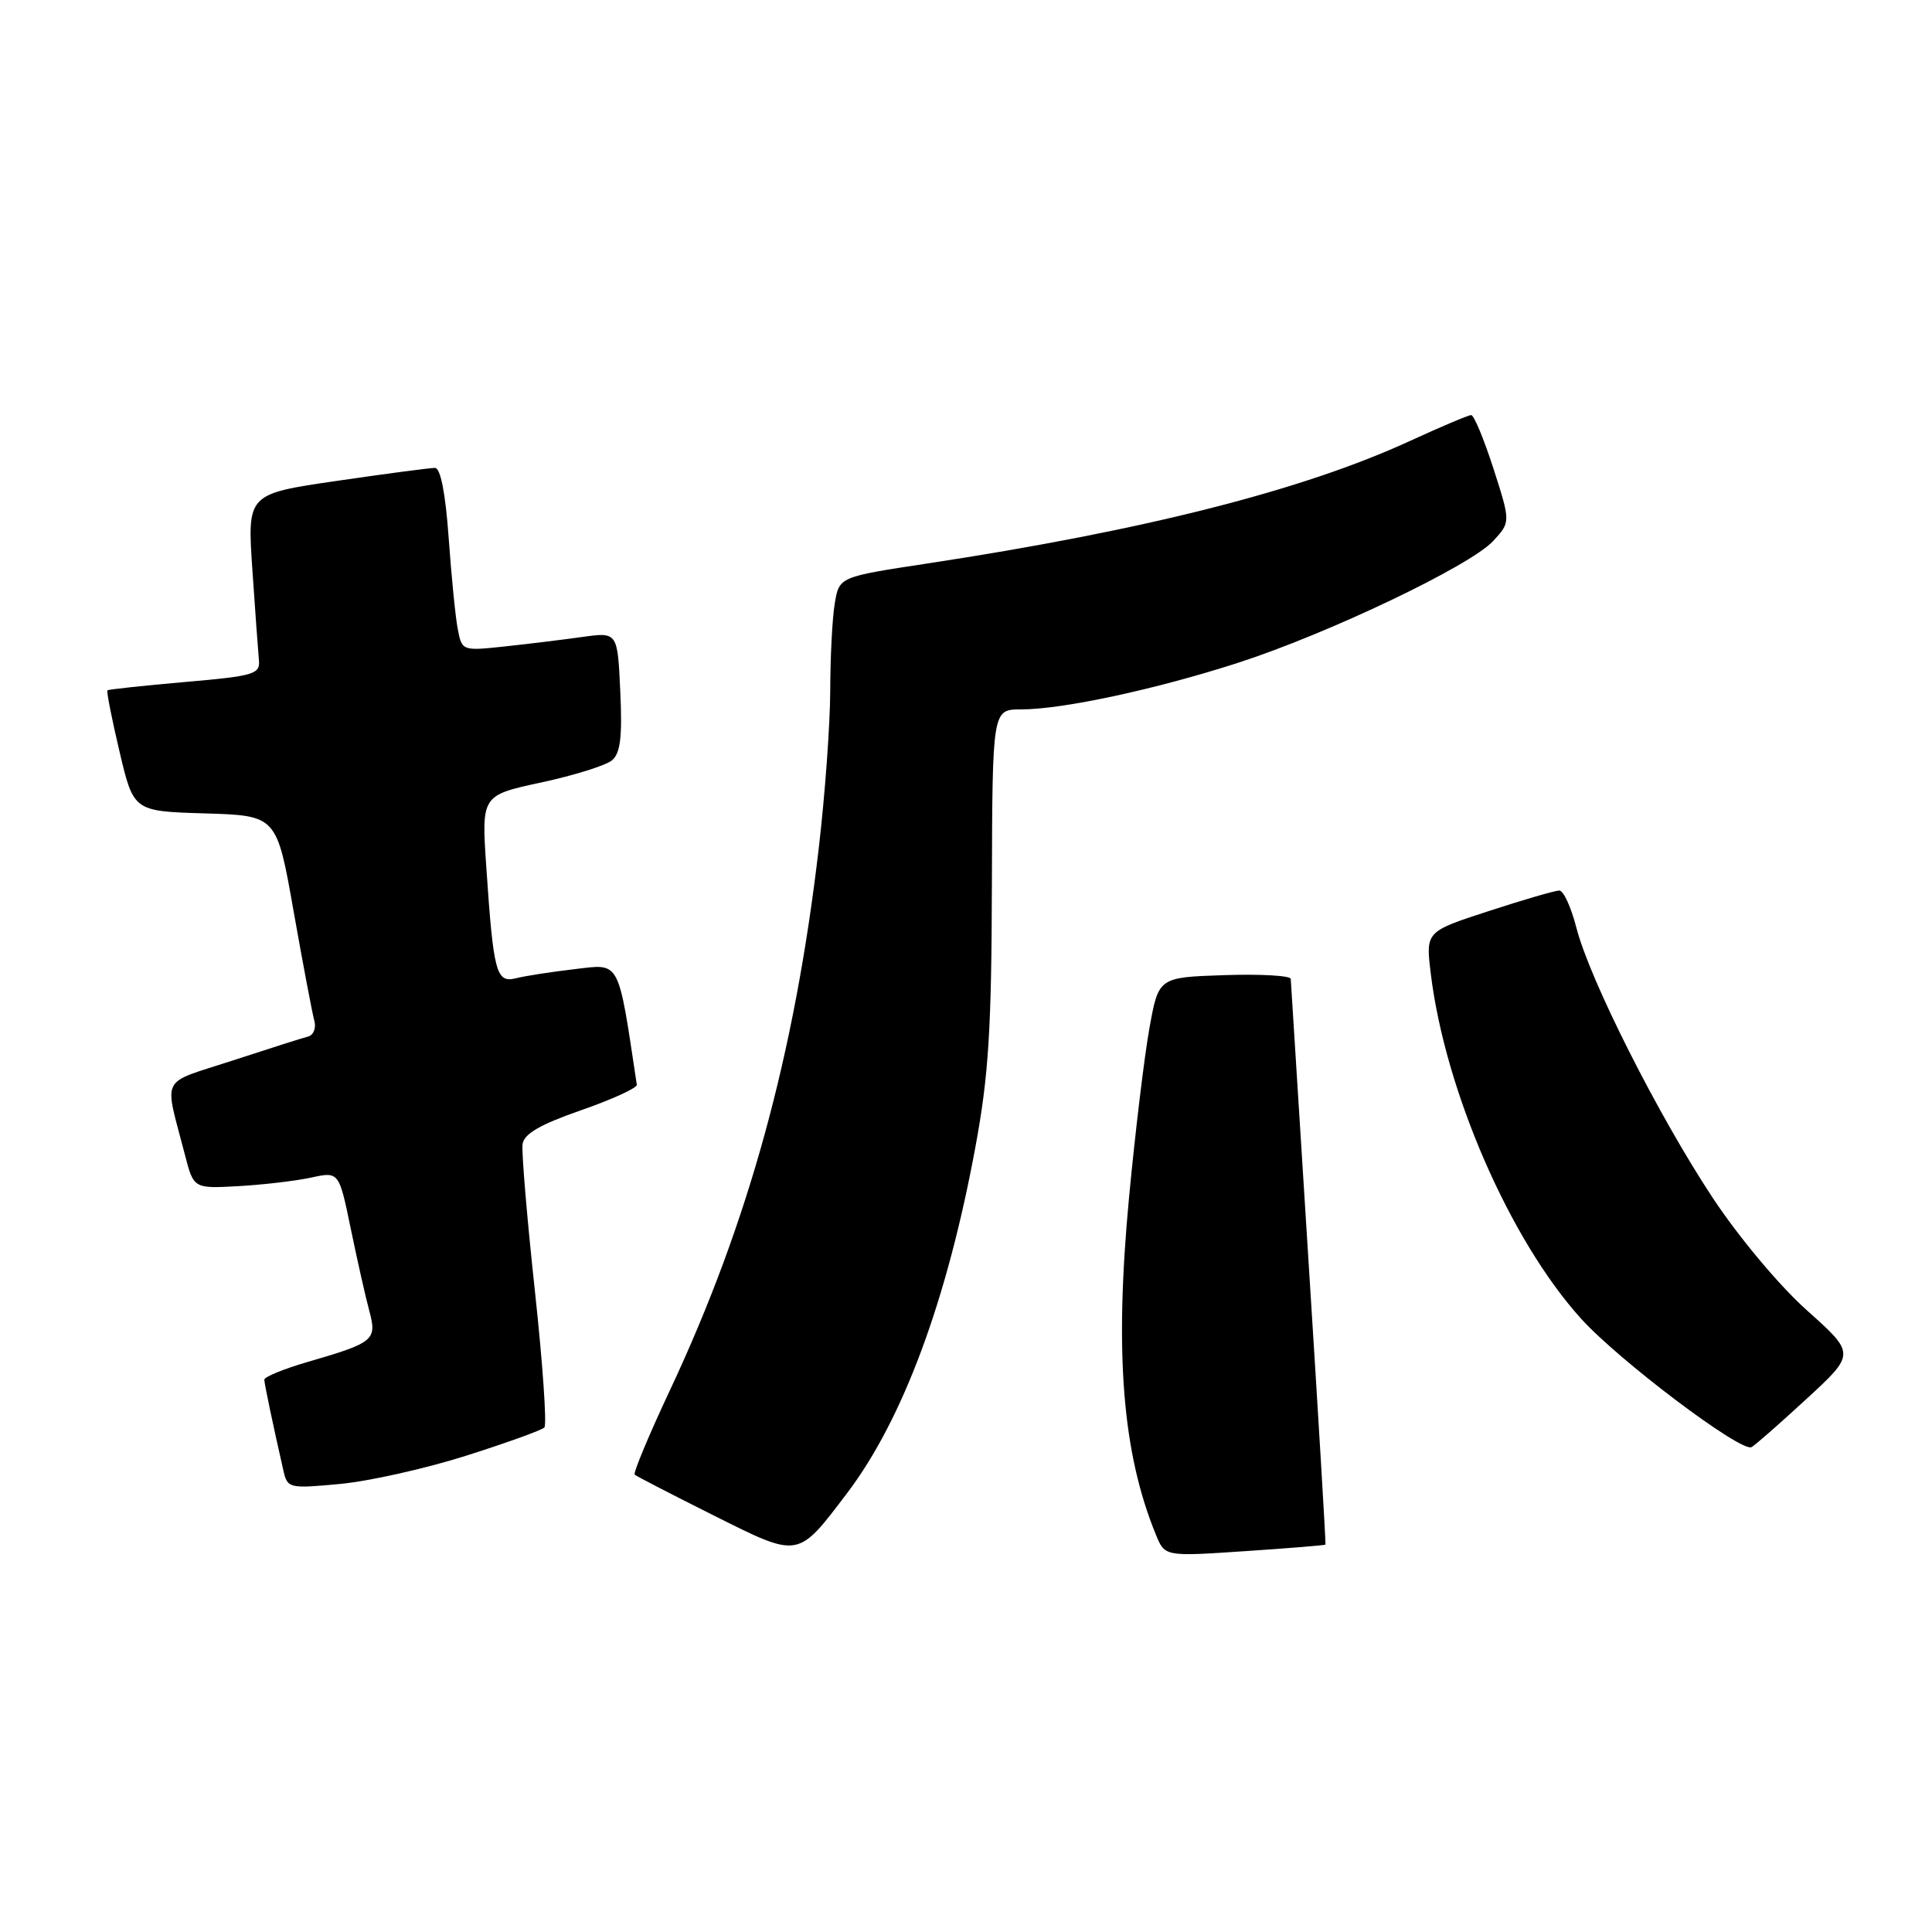 <?xml version="1.0" encoding="UTF-8" standalone="no"?>
<!DOCTYPE svg PUBLIC "-//W3C//DTD SVG 1.1//EN" "http://www.w3.org/Graphics/SVG/1.1/DTD/svg11.dtd" >
<svg xmlns="http://www.w3.org/2000/svg" xmlns:xlink="http://www.w3.org/1999/xlink" version="1.1" viewBox="0 0 256 256">
 <g >
 <path fill="currentColor"
d=" M 112.26 197.83 C 119.65 188.07 125.49 172.32 129.24 152.02 C 131.00 142.50 131.38 136.47 131.43 117.25 C 131.50 94.00 131.50 94.00 135.29 94.00 C 140.79 94.00 153.08 91.36 164.00 87.84 C 175.93 83.99 194.75 75.01 197.84 71.70 C 200.17 69.18 200.17 69.18 197.89 62.09 C 196.63 58.19 195.31 55.00 194.94 55.00 C 194.58 55.00 190.96 56.53 186.89 58.40 C 172.66 64.96 151.69 70.28 122.85 74.67 C 111.19 76.44 111.19 76.44 110.61 79.97 C 110.28 81.91 110.02 87.10 110.01 91.51 C 110.00 95.91 109.32 105.34 108.48 112.47 C 105.29 139.76 99.18 162.01 88.80 184.15 C 85.99 190.13 83.88 195.19 84.10 195.40 C 84.32 195.60 89.00 198.02 94.50 200.77 C 105.98 206.51 105.63 206.57 112.26 197.83 Z  M 175.63 204.67 C 175.70 204.57 174.70 187.85 173.41 167.50 C 172.12 147.15 171.05 130.14 171.03 129.71 C 171.02 129.28 167.07 129.05 162.26 129.21 C 153.52 129.50 153.52 129.50 152.31 136.21 C 151.64 139.90 150.42 150.02 149.60 158.71 C 147.66 179.30 148.72 192.54 153.17 203.37 C 154.35 206.25 154.35 206.25 164.92 205.54 C 170.74 205.15 175.56 204.76 175.63 204.67 Z  M 61.76 192.89 C 67.12 191.19 71.78 189.51 72.13 189.15 C 72.48 188.79 71.91 180.62 70.87 171.00 C 69.83 161.38 69.10 152.65 69.24 151.61 C 69.43 150.24 71.55 149.01 77.00 147.11 C 81.12 145.68 84.45 144.15 84.38 143.73 C 81.86 126.98 82.24 127.70 76.20 128.41 C 73.11 128.77 69.60 129.31 68.39 129.62 C 65.75 130.28 65.39 128.96 64.44 114.94 C 63.79 105.39 63.79 105.39 71.72 103.68 C 76.08 102.74 80.30 101.42 81.10 100.74 C 82.21 99.80 82.47 97.62 82.19 91.63 C 81.83 83.75 81.83 83.75 77.17 84.40 C 74.60 84.76 69.96 85.33 66.86 85.66 C 61.26 86.26 61.21 86.24 60.66 83.38 C 60.35 81.80 59.81 76.34 59.45 71.25 C 59.03 65.36 58.37 62.00 57.64 62.00 C 57.01 61.99 51.16 62.77 44.63 63.72 C 32.76 65.45 32.76 65.45 33.44 75.48 C 33.81 80.99 34.21 86.40 34.31 87.50 C 34.48 89.33 33.64 89.58 24.50 90.37 C 19.00 90.85 14.38 91.35 14.24 91.47 C 14.09 91.59 14.81 95.25 15.84 99.60 C 17.70 107.50 17.70 107.50 27.18 107.78 C 36.67 108.07 36.67 108.07 38.91 120.78 C 40.15 127.78 41.38 134.29 41.65 135.25 C 41.92 136.22 41.54 137.16 40.82 137.35 C 40.09 137.53 35.58 138.97 30.78 140.54 C 21.03 143.73 21.74 142.32 24.50 153.00 C 25.66 157.50 25.66 157.50 31.58 157.17 C 34.84 156.99 39.17 156.48 41.21 156.04 C 44.92 155.23 44.92 155.23 46.49 162.87 C 47.36 167.06 48.46 171.97 48.95 173.76 C 49.97 177.57 49.54 177.92 40.75 180.47 C 37.59 181.39 35.01 182.45 35.02 182.82 C 35.05 183.44 36.20 188.94 37.56 194.89 C 38.09 197.21 38.32 197.26 45.07 196.63 C 48.90 196.27 56.41 194.59 61.76 192.89 Z  M 239.29 185.44 C 245.87 179.39 245.87 179.39 239.44 173.64 C 235.75 170.34 230.43 163.98 226.93 158.70 C 219.72 147.79 210.65 129.83 208.88 122.93 C 208.19 120.22 207.17 118.00 206.62 118.00 C 206.07 118.00 201.86 119.22 197.27 120.72 C 188.91 123.44 188.91 123.44 189.58 128.97 C 191.47 144.55 200.08 164.33 209.50 174.73 C 214.49 180.25 230.56 192.38 232.07 191.76 C 232.42 191.62 235.67 188.77 239.29 185.44 Z "/>
</g>
</svg>